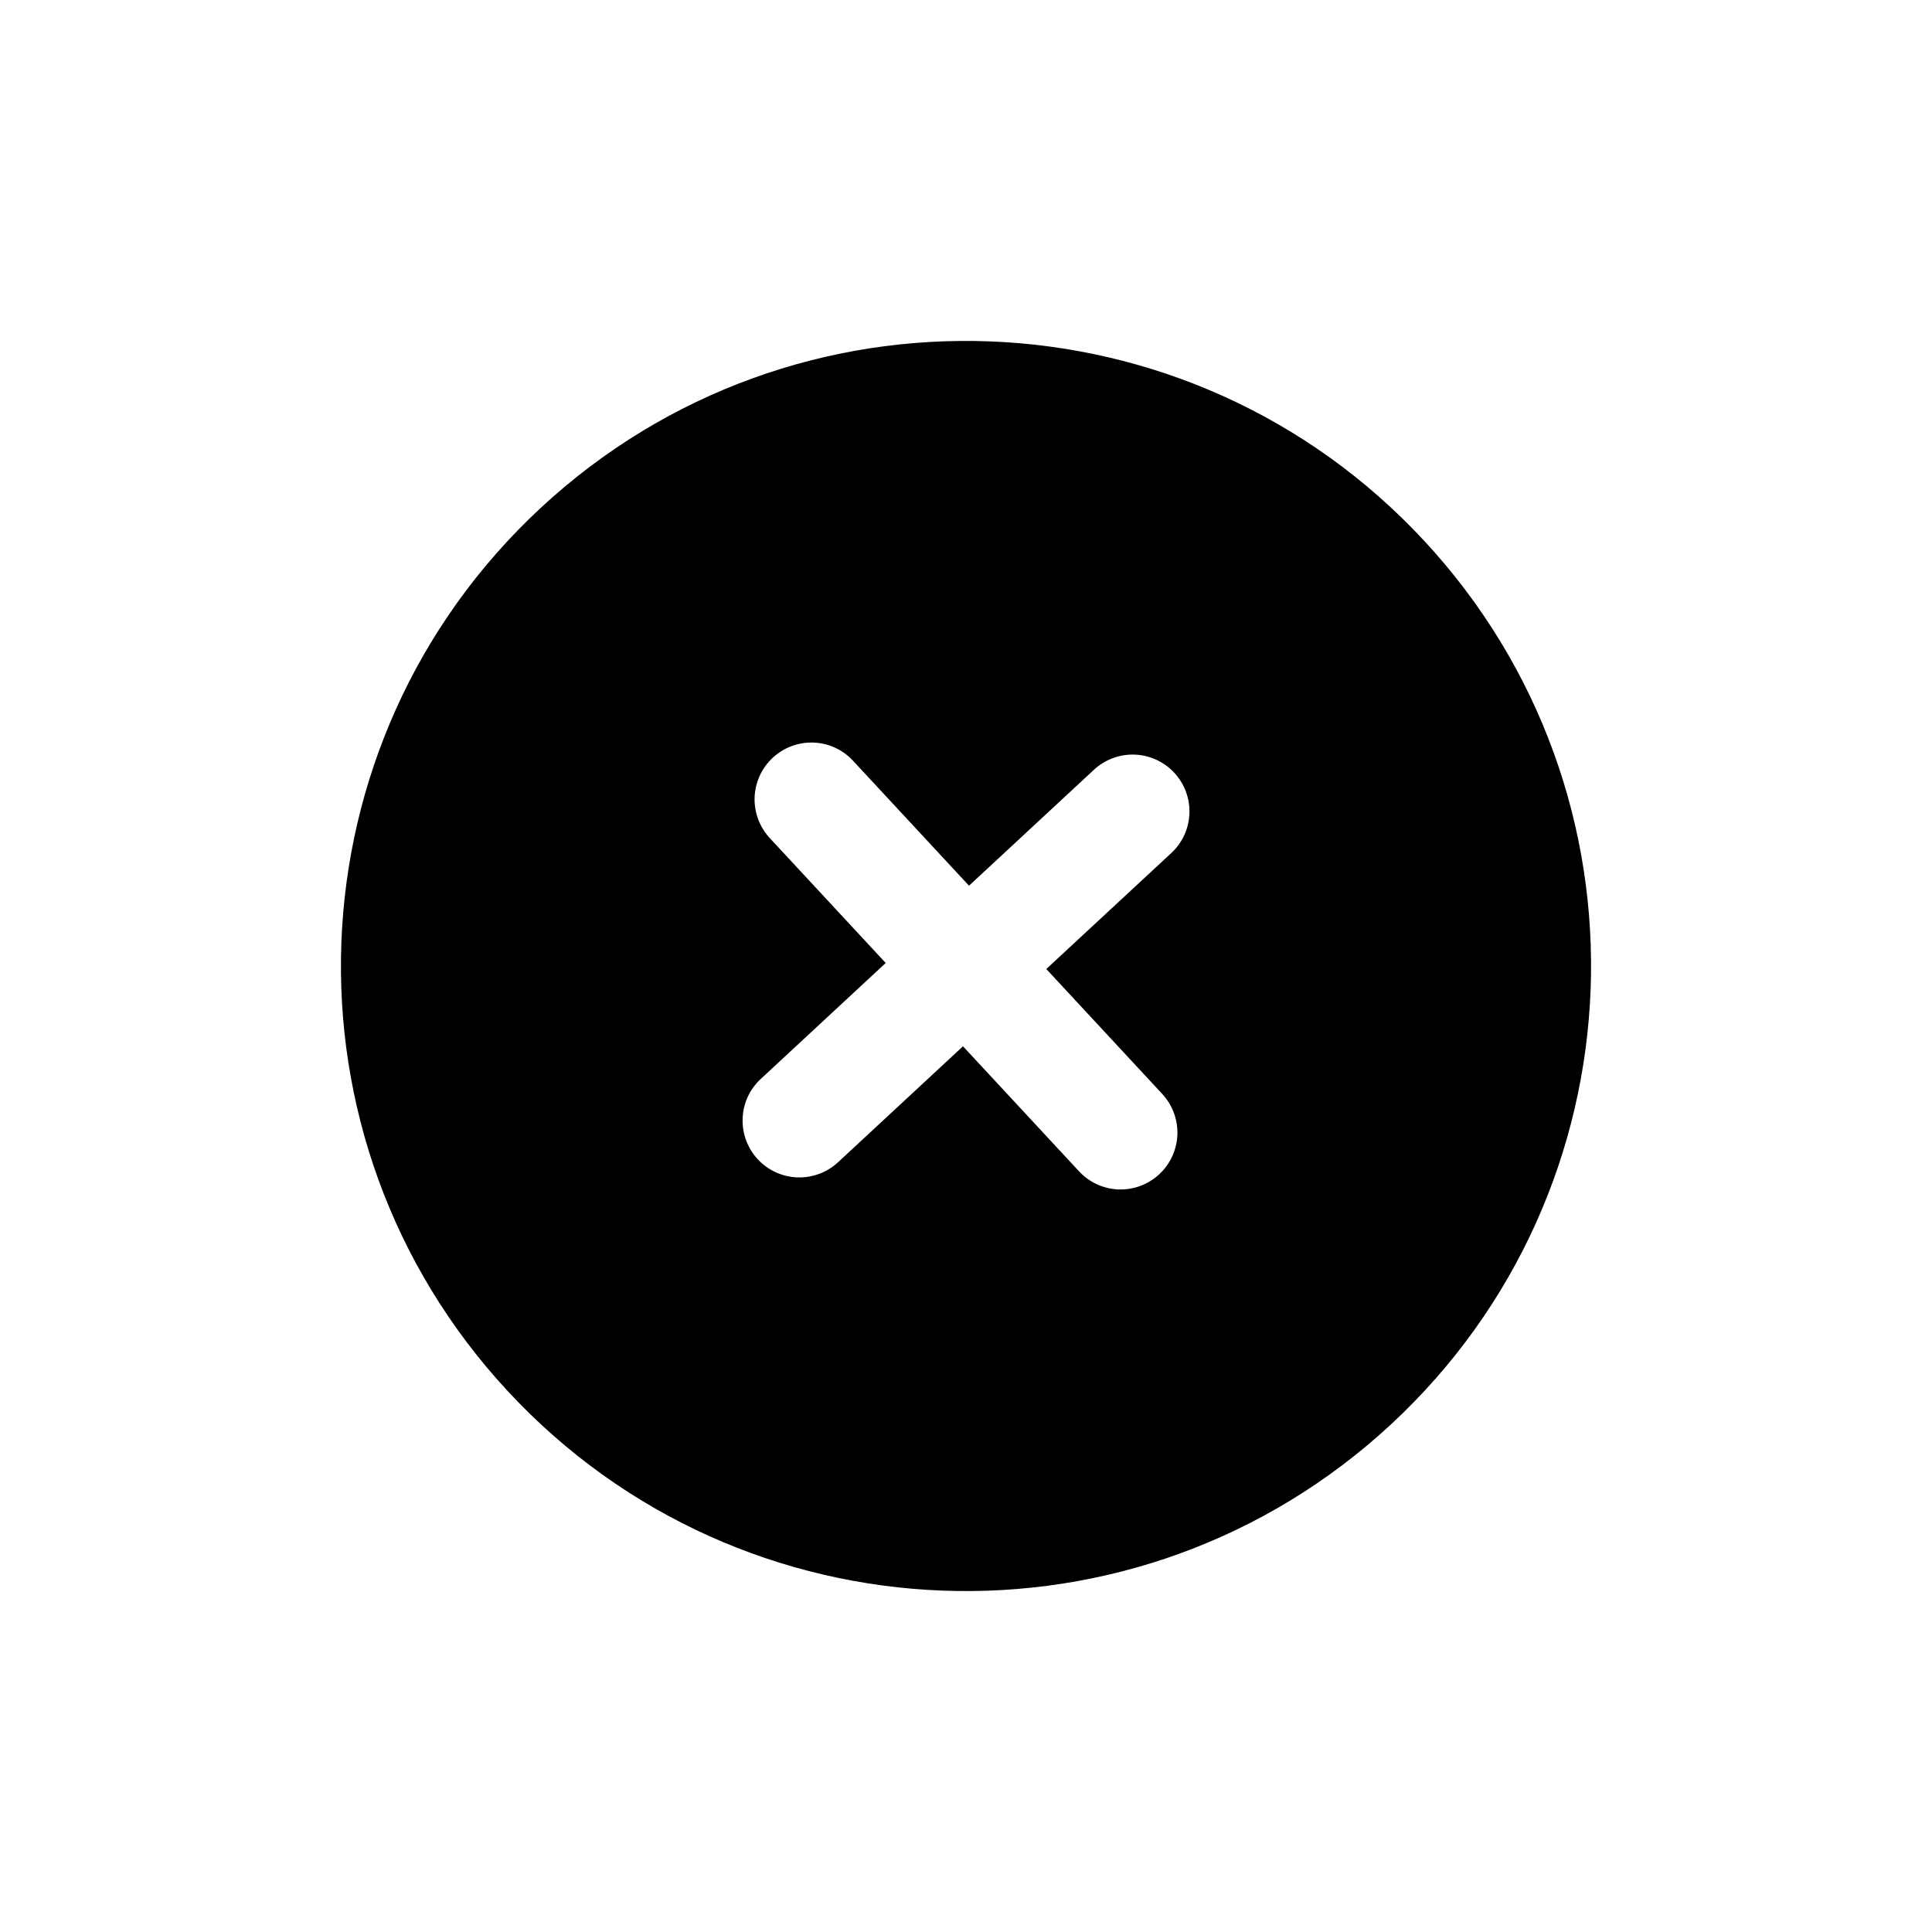 <svg width="34" height="34" viewBox="0 0 34 34" fill="none" xmlns="http://www.w3.org/2000/svg">
<g clip-path="url(#clip0_1_131)">
<path fill-rule="evenodd" clip-rule="evenodd" d="M25.064 9.518C20.932 5.065 13.972 4.804 9.518 8.936C5.065 13.068 4.804 20.028 8.936 24.482C13.068 28.935 20.028 29.196 24.482 25.064C28.935 20.932 29.196 13.972 25.064 9.518ZM14.748 20.454C14.553 20.634 14.295 20.73 14.03 20.72C13.765 20.71 13.515 20.595 13.335 20.401C13.154 20.206 13.059 19.948 13.069 19.683C13.078 19.418 13.193 19.168 13.388 18.988L15.587 16.947L13.546 14.748C13.366 14.553 13.27 14.295 13.28 14.03C13.29 13.765 13.405 13.515 13.599 13.335C13.794 13.154 14.052 13.059 14.317 13.068C14.582 13.078 14.832 13.193 15.012 13.388L17.053 15.587L19.252 13.546C19.447 13.366 19.705 13.27 19.97 13.28C20.235 13.29 20.485 13.405 20.665 13.599C20.846 13.794 20.942 14.052 20.932 14.317C20.922 14.582 20.807 14.832 20.613 15.012L18.413 17.053L20.454 19.252C20.634 19.447 20.73 19.705 20.72 19.97C20.71 20.235 20.595 20.485 20.401 20.665C20.206 20.846 19.948 20.942 19.683 20.932C19.418 20.922 19.168 20.807 18.988 20.612L16.947 18.413L14.748 20.454Z" fill="black"/>
</g>
<defs>
<clipPath id="clip0_1_131">
<rect width="24" height="24" fill="white" transform="translate(17.635 0.041) rotate(47.144)"/>
</clipPath>
</defs>
</svg>
